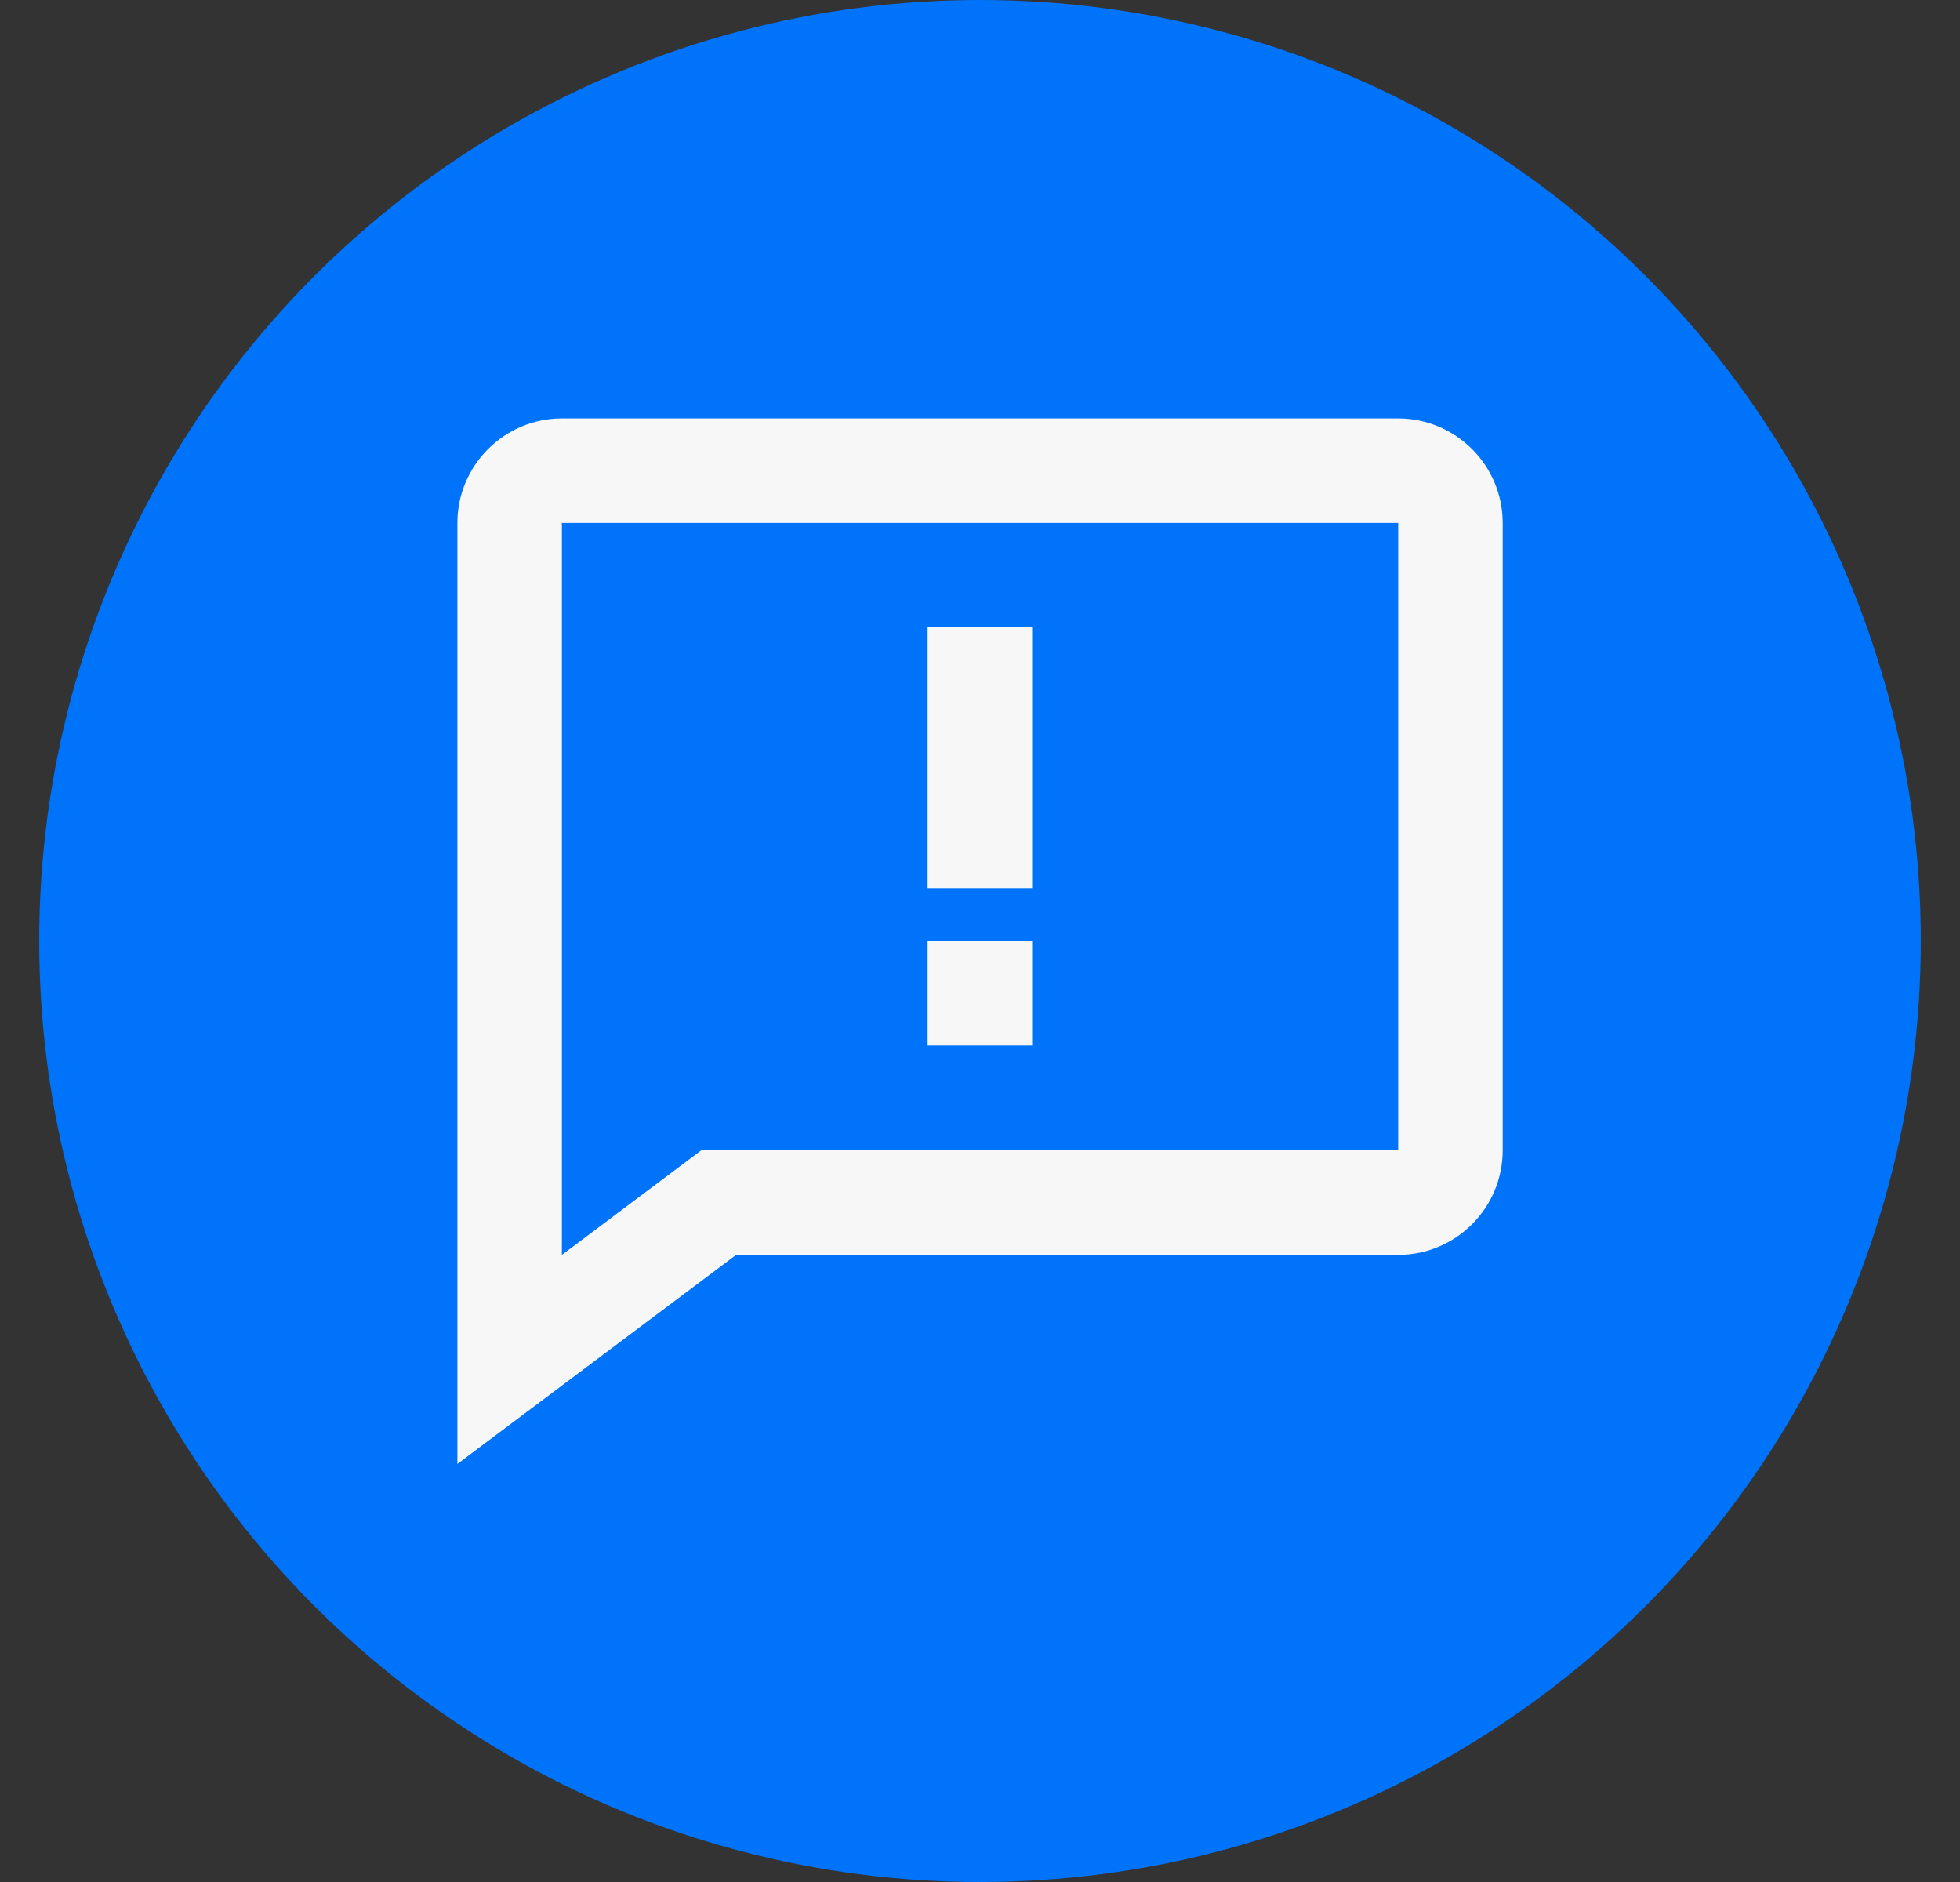 <svg width="25" height="24" viewBox="0 0 25 24" fill="none" xmlns="http://www.w3.org/2000/svg">
<rect x="0" y="0" width="25" height="24" fill="#333333" stroke="none"/>
<circle cx="12.5" cy="12" r="12" fill="#0073FB"/>
<path d="M11.832 8H13.165V11.333H11.832V8ZM11.832 12H13.165V13.333H11.832V12Z" fill="#F7F7F7"/>
<path d="M17.834 5.336H7.167C6.432 5.336 5.834 5.934 5.834 6.669V18.669L9.389 16.003H17.834C18.569 16.003 19.167 15.405 19.167 14.669V6.669C19.167 5.934 18.569 5.336 17.834 5.336ZM17.834 14.669H8.945L7.167 16.003V6.669H17.834V14.669Z" fill="#F7F7F7"/>
</svg>
